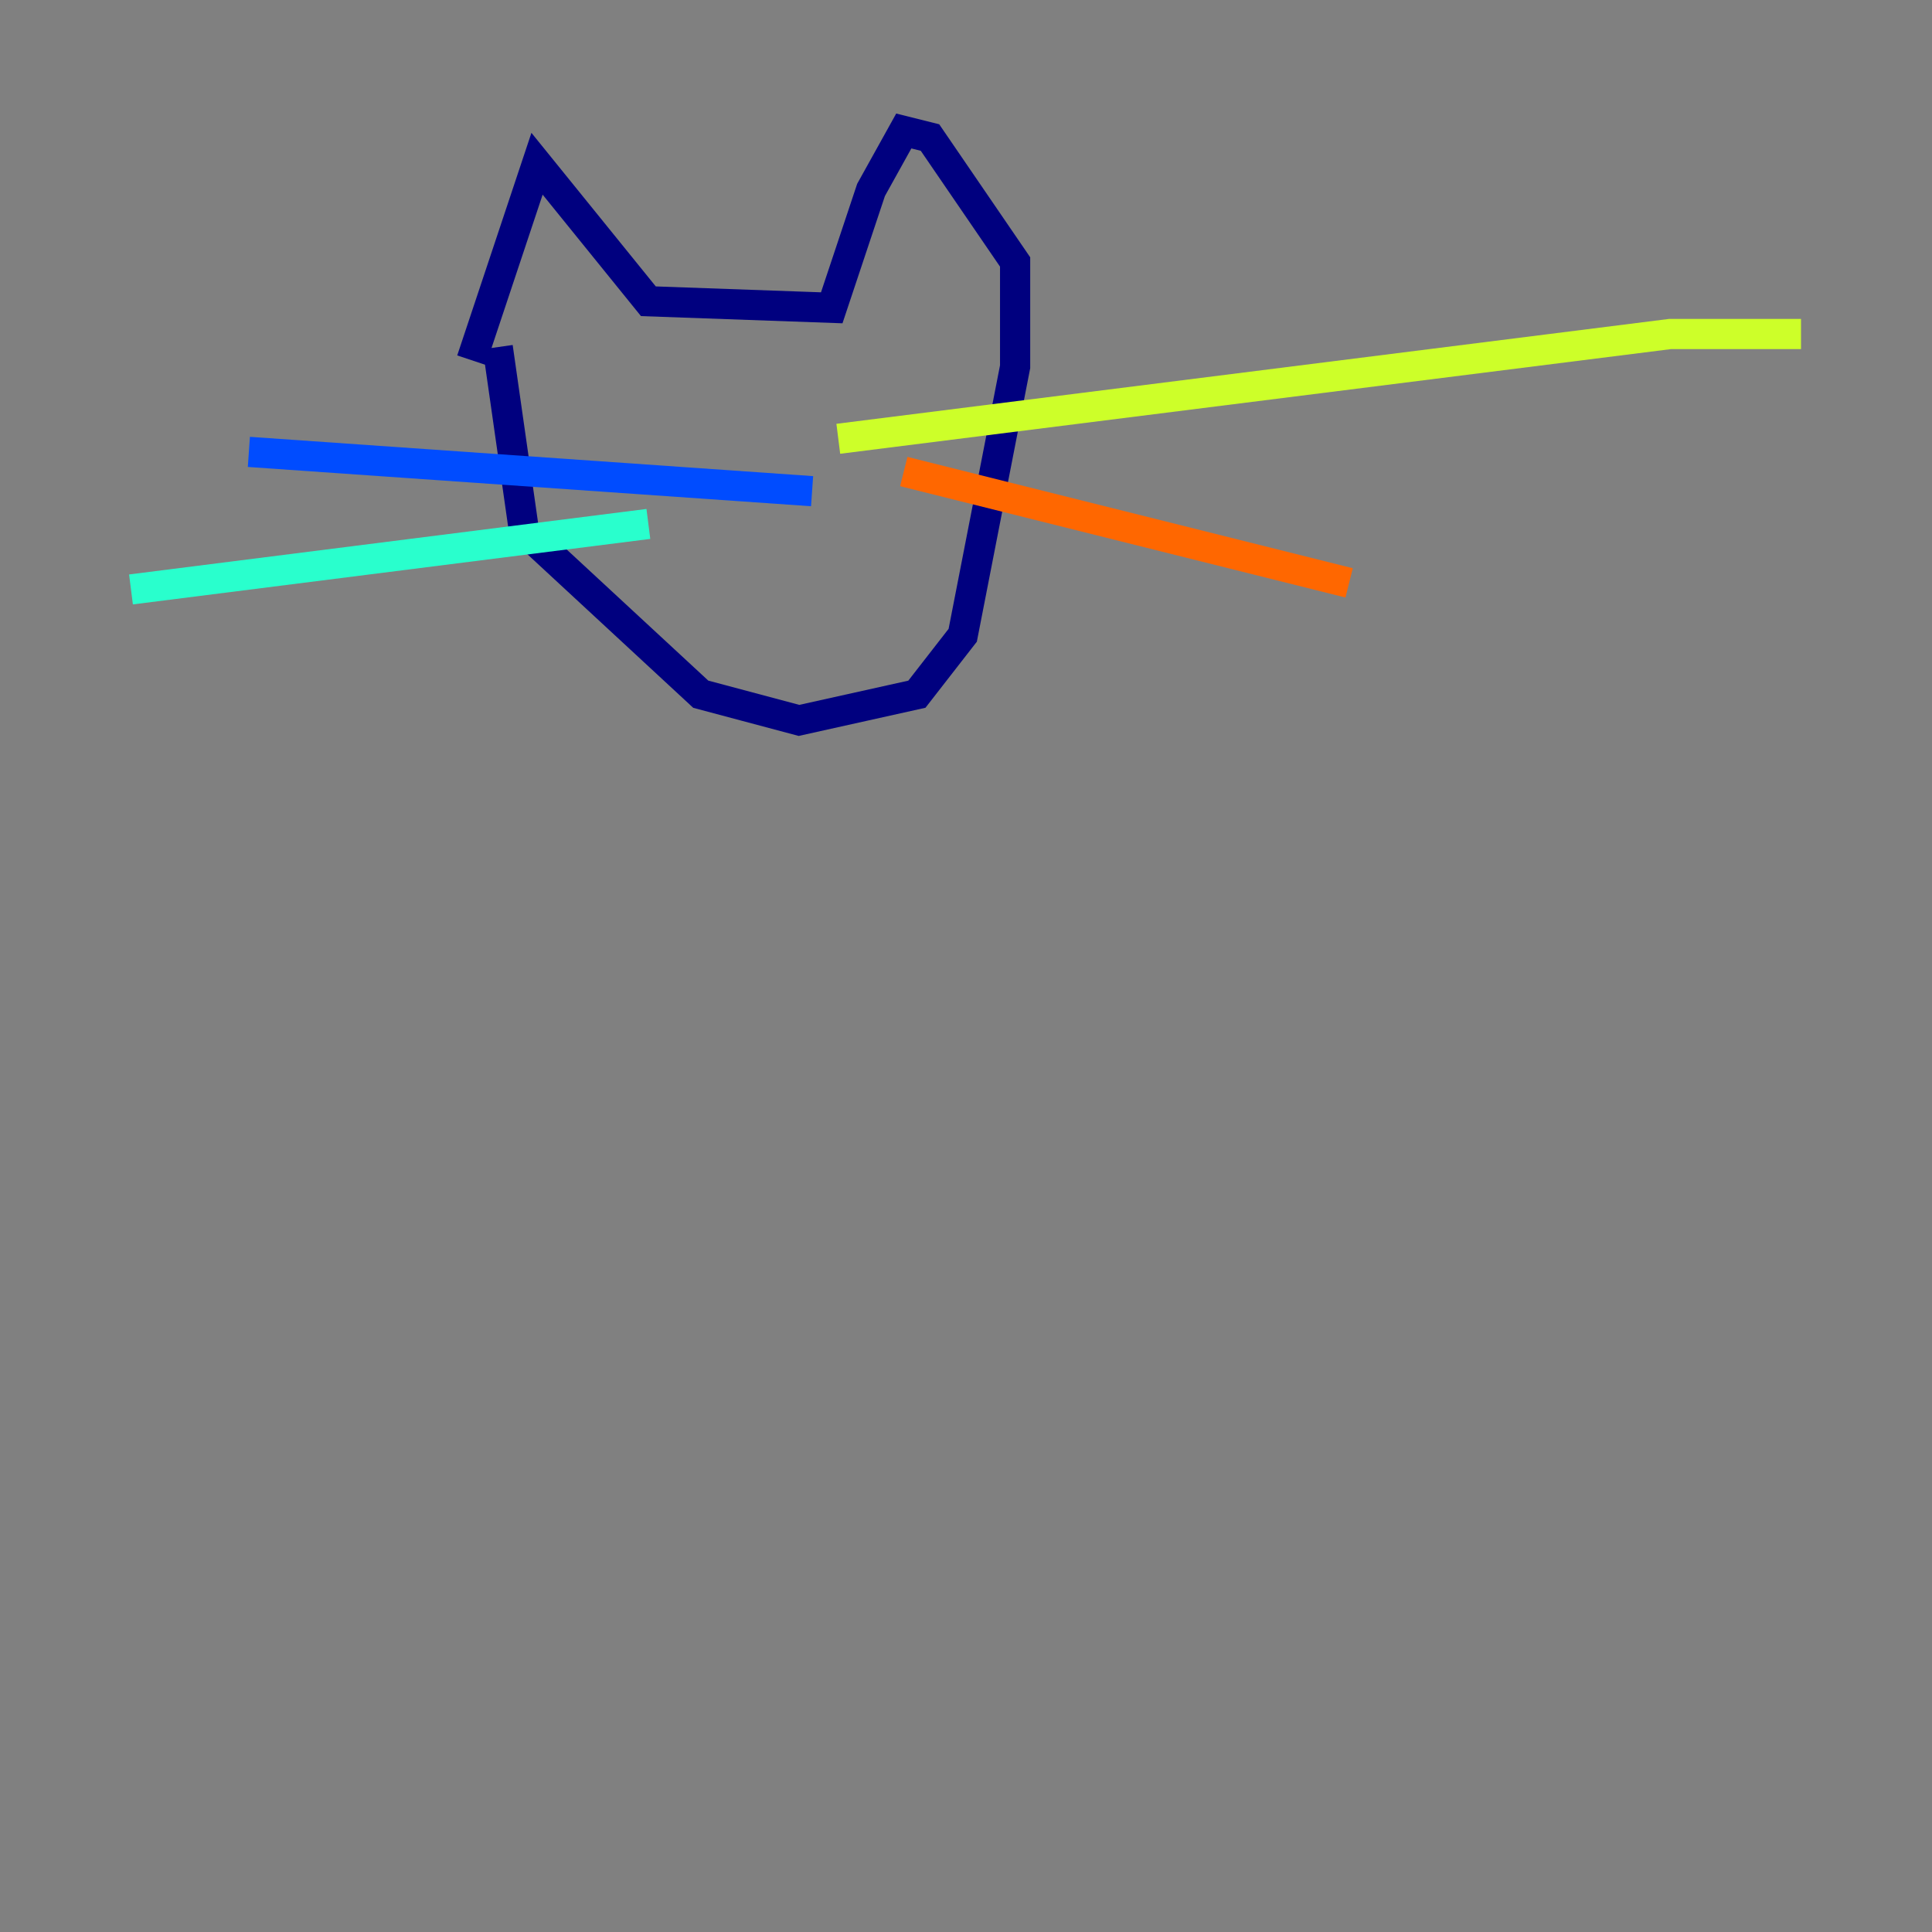 <?xml version="1.0" encoding="utf-8" ?>
<svg baseProfile="tiny" height="128" version="1.2" viewBox="0,0,128,128" width="128" xmlns="http://www.w3.org/2000/svg" xmlns:ev="http://www.w3.org/2001/xml-events" xmlns:xlink="http://www.w3.org/1999/xlink"><rect x="0" y="0" width="128" height="128" fill="#808080" stroke="none"/><defs /><polyline fill="none" points="31.241,23.864 35.58,10.848 42.956,19.959 55.105,20.393 57.709,12.583 59.878,8.678 61.614,9.112 67.254,17.356 67.254,24.298 63.783,42.088 60.746,45.993 52.936,47.729 46.427,45.993 34.712,35.146 32.976,22.997" stroke="#00007f" stroke-width="2" /><polyline fill="none" points="53.803,32.542 16.488,29.939" stroke="#004cff" stroke-width="2" /><polyline fill="none" points="42.956,34.712 8.678,39.051" stroke="#29ffcd" stroke-width="2" /><polyline fill="none" points="55.539,29.071 110.644,22.129 119.322,22.129" stroke="#cdff29" stroke-width="2" /><polyline fill="none" points="59.878,31.241 89.383,38.617" stroke="#ff6700" stroke-width="2" /><polyline fill="none" points="48.597,31.675 48.597,31.675" stroke="#7f0000" stroke-width="2" /></svg>